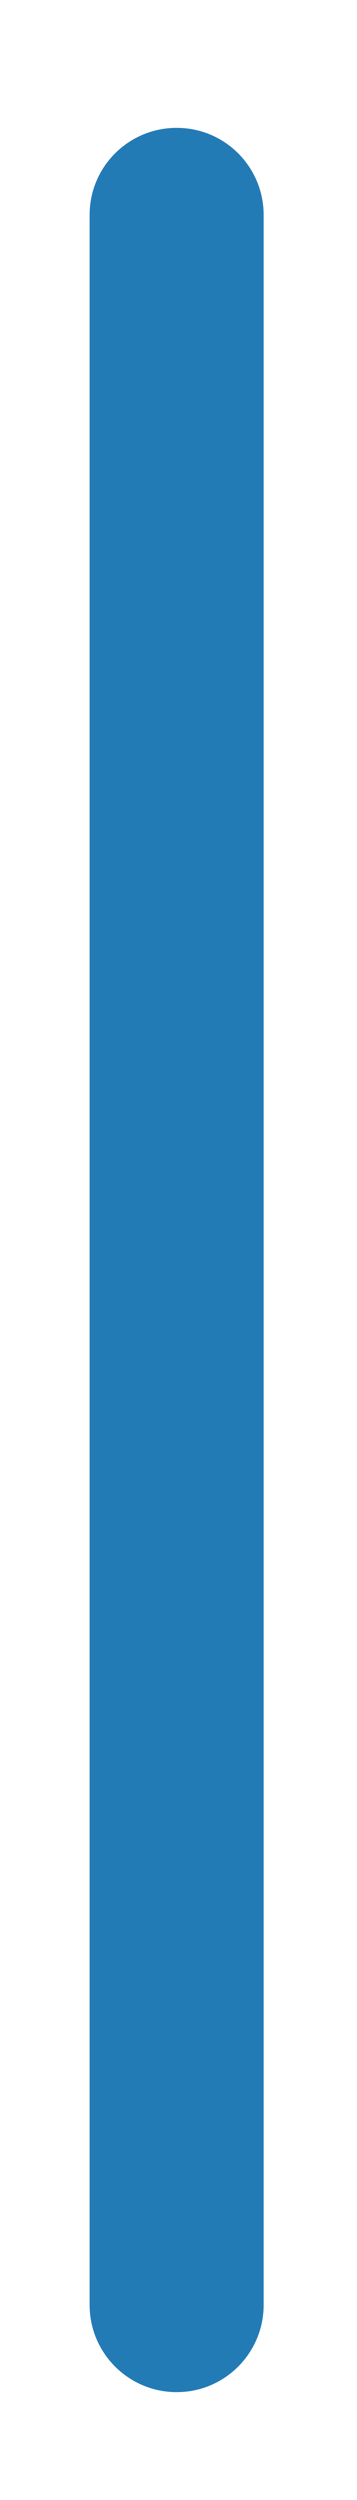<?xml version="1.0" encoding="UTF-8" standalone="no"?><svg width='2' height='14' viewBox='0 0 2 14' fill='none' xmlns='http://www.w3.org/2000/svg'>
<path d='M1.477 1.204C1.477 0.934 1.259 0.716 0.99 0.716C0.72 0.716 0.502 0.934 0.502 1.204V12.908C0.502 13.177 0.72 13.396 0.99 13.396C1.259 13.396 1.477 13.177 1.477 12.908V1.204Z' fill='#237BB6'/>
</svg>
